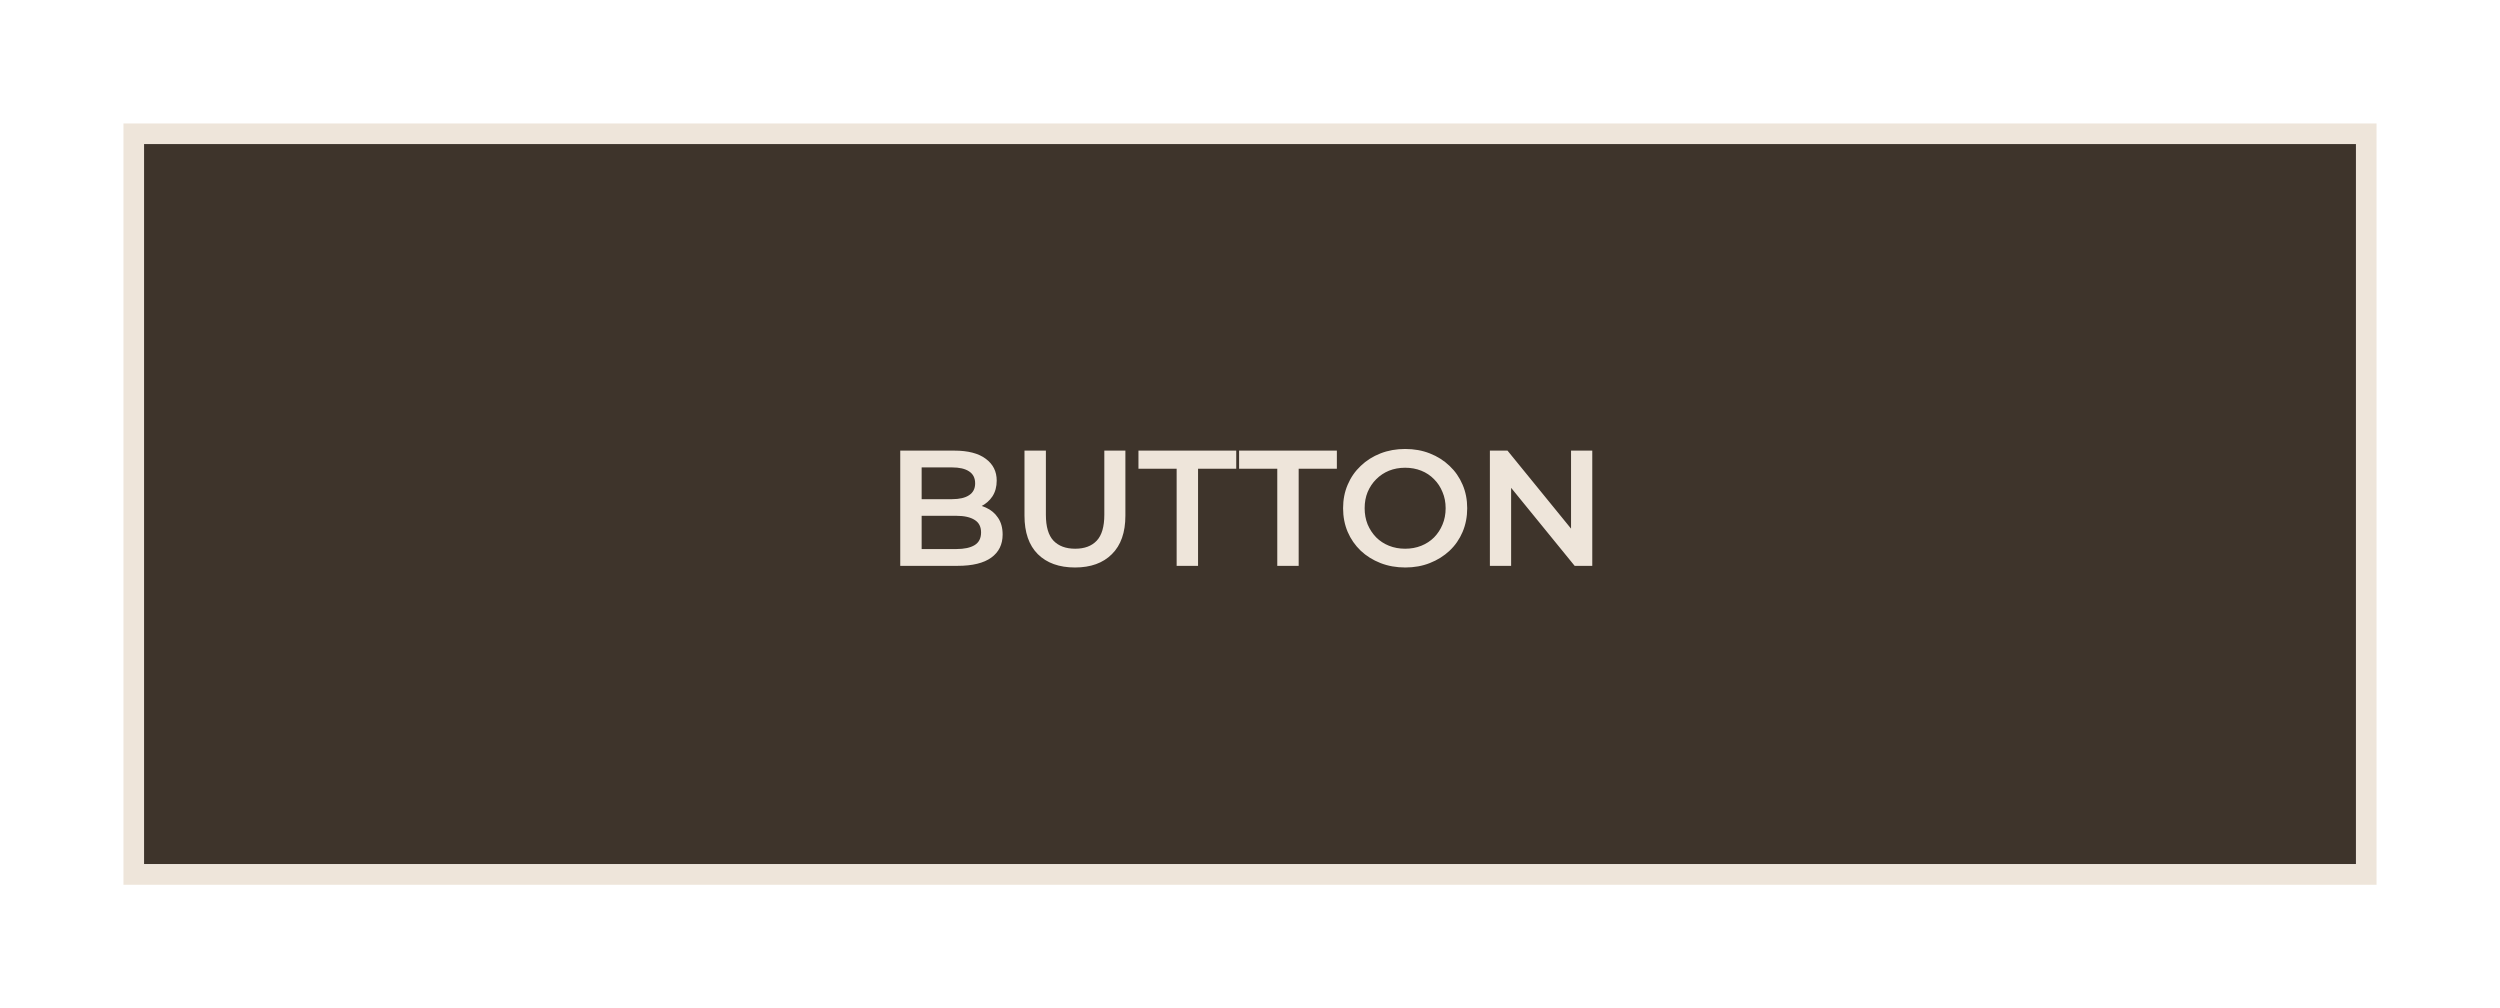 <svg width="243" height="98" viewBox="0 0 243 98" fill="none" xmlns="http://www.w3.org/2000/svg">
<g filter="url(#filter0_d_1332_13961)">
<rect x="12" y="12" width="215" height="70" fill="#3E342B"/>
<rect x="11" y="11" width="217" height="72" stroke="#EEE5DA" stroke-width="2"/>
<path d="M85.504 53V41.8H90.752C92.096 41.8 93.12 42.067 93.824 42.6C94.528 43.123 94.88 43.827 94.88 44.712C94.88 45.309 94.741 45.821 94.464 46.248C94.187 46.664 93.813 46.989 93.344 47.224C92.885 47.448 92.384 47.56 91.84 47.56L92.128 46.984C92.757 46.984 93.323 47.101 93.824 47.336C94.325 47.56 94.72 47.891 95.008 48.328C95.307 48.765 95.456 49.309 95.456 49.96C95.456 50.92 95.088 51.667 94.352 52.2C93.616 52.733 92.523 53 91.072 53H85.504ZM87.584 51.368H90.944C91.723 51.368 92.32 51.24 92.736 50.984C93.152 50.728 93.36 50.317 93.36 49.752C93.36 49.197 93.152 48.792 92.736 48.536C92.32 48.269 91.723 48.136 90.944 48.136H87.424V46.52H90.528C91.253 46.52 91.808 46.392 92.192 46.136C92.587 45.88 92.784 45.496 92.784 44.984C92.784 44.461 92.587 44.072 92.192 43.816C91.808 43.56 91.253 43.432 90.528 43.432H87.584V51.368ZM102.492 53.16C100.956 53.16 99.751 52.728 98.876 51.864C98.012 51 97.58 49.752 97.58 48.12V41.8H99.66V48.04C99.66 49.192 99.905 50.029 100.396 50.552C100.897 51.075 101.601 51.336 102.508 51.336C103.415 51.336 104.113 51.075 104.604 50.552C105.095 50.029 105.34 49.192 105.34 48.04V41.8H107.388V48.12C107.388 49.752 106.951 51 106.076 51.864C105.212 52.728 104.017 53.16 102.492 53.16ZM112.37 53V43.56H108.658V41.8H118.162V43.56H114.45V53H112.37ZM122.151 53V43.56H118.439V41.8H127.943V43.56H124.231V53H122.151ZM134.596 53.16C133.721 53.16 132.916 53.016 132.18 52.728C131.444 52.44 130.804 52.04 130.26 51.528C129.716 51.005 129.294 50.397 128.996 49.704C128.697 49 128.548 48.232 128.548 47.4C128.548 46.568 128.697 45.805 128.996 45.112C129.294 44.408 129.716 43.8 130.26 43.288C130.804 42.765 131.444 42.36 132.18 42.072C132.916 41.784 133.716 41.64 134.58 41.64C135.454 41.64 136.254 41.784 136.98 42.072C137.716 42.36 138.356 42.765 138.9 43.288C139.444 43.8 139.865 44.408 140.164 45.112C140.462 45.805 140.612 46.568 140.612 47.4C140.612 48.232 140.462 49 140.164 49.704C139.865 50.408 139.444 51.016 138.9 51.528C138.356 52.04 137.716 52.44 136.98 52.728C136.254 53.016 135.46 53.16 134.596 53.16ZM134.58 51.336C135.145 51.336 135.668 51.24 136.148 51.048C136.628 50.856 137.044 50.584 137.396 50.232C137.748 49.869 138.02 49.453 138.212 48.984C138.414 48.504 138.516 47.976 138.516 47.4C138.516 46.824 138.414 46.301 138.212 45.832C138.02 45.352 137.748 44.936 137.396 44.584C137.044 44.221 136.628 43.944 136.148 43.752C135.668 43.56 135.145 43.464 134.58 43.464C134.014 43.464 133.492 43.56 133.012 43.752C132.542 43.944 132.126 44.221 131.764 44.584C131.412 44.936 131.134 45.352 130.932 45.832C130.74 46.301 130.644 46.824 130.644 47.4C130.644 47.965 130.74 48.488 130.932 48.968C131.134 49.448 131.412 49.869 131.764 50.232C132.116 50.584 132.532 50.856 133.012 51.048C133.492 51.24 134.014 51.336 134.58 51.336ZM142.817 53V41.8H144.529L151.553 50.424H150.705V41.8H152.769V53H151.057L144.033 44.376H144.881V53H142.817Z" fill="#EEE5DA"/>
</g>
<defs>
<filter id="filter0_d_1332_13961" x="0" y="0" width="243" height="98" filterUnits="userSpaceOnUse" color-interpolation-filters="sRGB">
<feFlood flood-opacity="0" result="BackgroundImageFix"/>
<feColorMatrix in="SourceAlpha" type="matrix" values="0 0 0 0 0 0 0 0 0 0 0 0 0 0 0 0 0 0 127 0" result="hardAlpha"/>
<feOffset dx="2" dy="2"/>
<feGaussianBlur stdDeviation="6"/>
<feComposite in2="hardAlpha" operator="out"/>
<feColorMatrix type="matrix" values="0 0 0 0 0 0 0 0 0 0 0 0 0 0 0 0 0 0 0.15 0"/>
<feBlend mode="normal" in2="BackgroundImageFix" result="effect1_dropShadow_1332_13961"/>
<feBlend mode="normal" in="SourceGraphic" in2="effect1_dropShadow_1332_13961" result="shape"/>
</filter>
</defs>
</svg>
